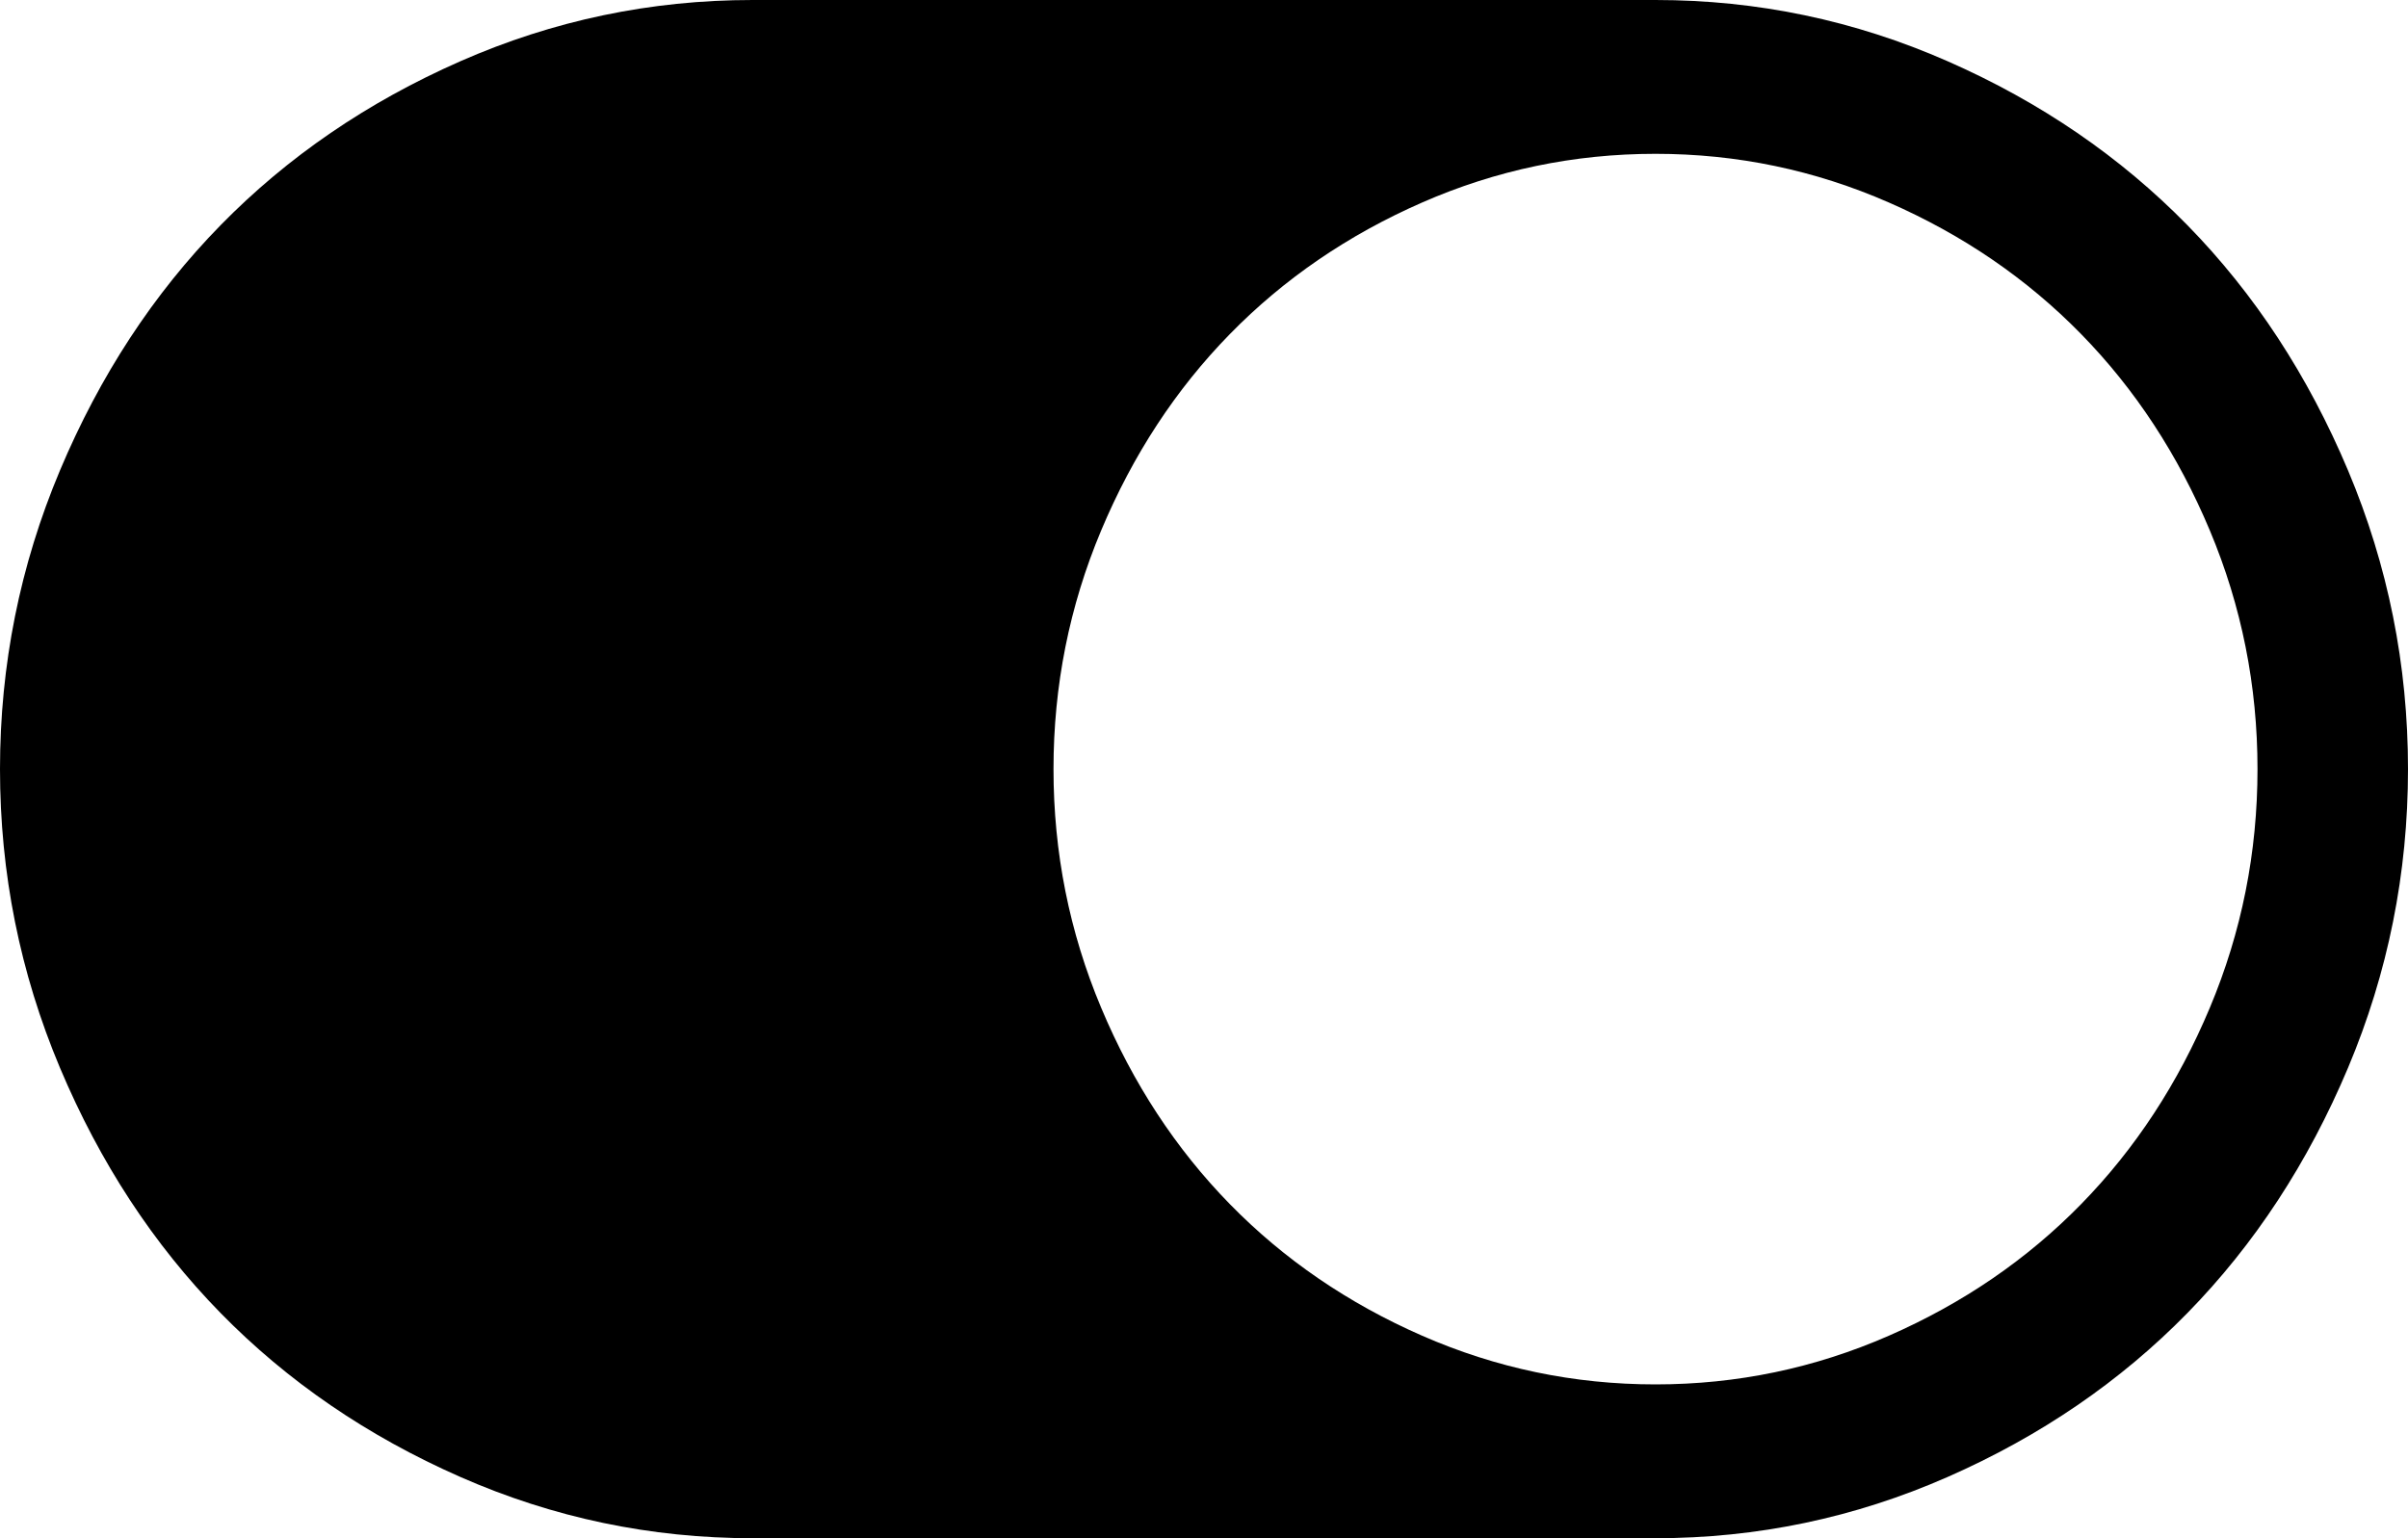 ﻿<?xml version="1.0" encoding="utf-8"?>
<svg version="1.1" xmlns:xlink="http://www.w3.org/1999/xlink" width="36px" height="23px" xmlns="http://www.w3.org/2000/svg">
  <g transform="matrix(1 0 0 1 -1926 -1206 )">
    <path d="M 0.896 15.965  C 0.299 14.546  0 13.057  0 11.5  C 0 9.943  0.299 8.454  0.896 7.035  C 1.494 5.615  2.294 4.393  3.296 3.369  C 4.298 2.345  5.493 1.527  6.882 0.916  C 8.271 0.305  9.727 0  11.25 0  L 24.75 0  C 26.273 0  27.729 0.305  29.118 0.916  C 30.507 1.527  31.702 2.345  32.704 3.369  C 33.706 4.393  34.506 5.615  35.104 7.035  C 35.701 8.454  36 9.943  36 11.5  C 36 13.057  35.701 14.546  35.104 15.965  C 34.506 17.385  33.706 18.607  32.704 19.631  C 31.702 20.655  30.507 21.473  29.118 22.084  C 27.729 22.695  26.273 23  24.75 23  L 11.25 23  C 9.727 23  8.271 22.695  6.882 22.084  C 5.493 21.473  4.298 20.655  3.296 19.631  C 2.294 18.607  1.494 17.385  0.896 15.965  Z M 21.261 19.972  C 22.368 20.457  23.531 20.7  24.75 20.7  C 25.969 20.7  27.132 20.457  28.239 19.972  C 29.347 19.487  30.305 18.831  31.113 18.005  C 31.922 17.178  32.563 16.199  33.038 15.067  C 33.513 13.935  33.75 12.746  33.75 11.5  C 33.75 10.254  33.513 9.065  33.038 7.933  C 32.563 6.801  31.922 5.822  31.113 4.995  C 30.305 4.169  29.347 3.513  28.239 3.028  C 27.132 2.543  25.969 2.3  24.75 2.3  C 23.531 2.3  22.368 2.543  21.261 3.028  C 20.153 3.513  19.195 4.169  18.387 4.995  C 17.578 5.822  16.937 6.801  16.462 7.933  C 15.987 9.065  15.75 10.254  15.75 11.5  C 15.75 12.746  15.987 13.935  16.462 15.067  C 16.937 16.199  17.578 17.178  18.387 18.005  C 19.195 18.831  20.153 19.487  21.261 19.972  Z " fill-rule="nonzero" fill="#000000" stroke="none" transform="matrix(1 0 0 1 1926 1206 )" />
  </g>
</svg>
